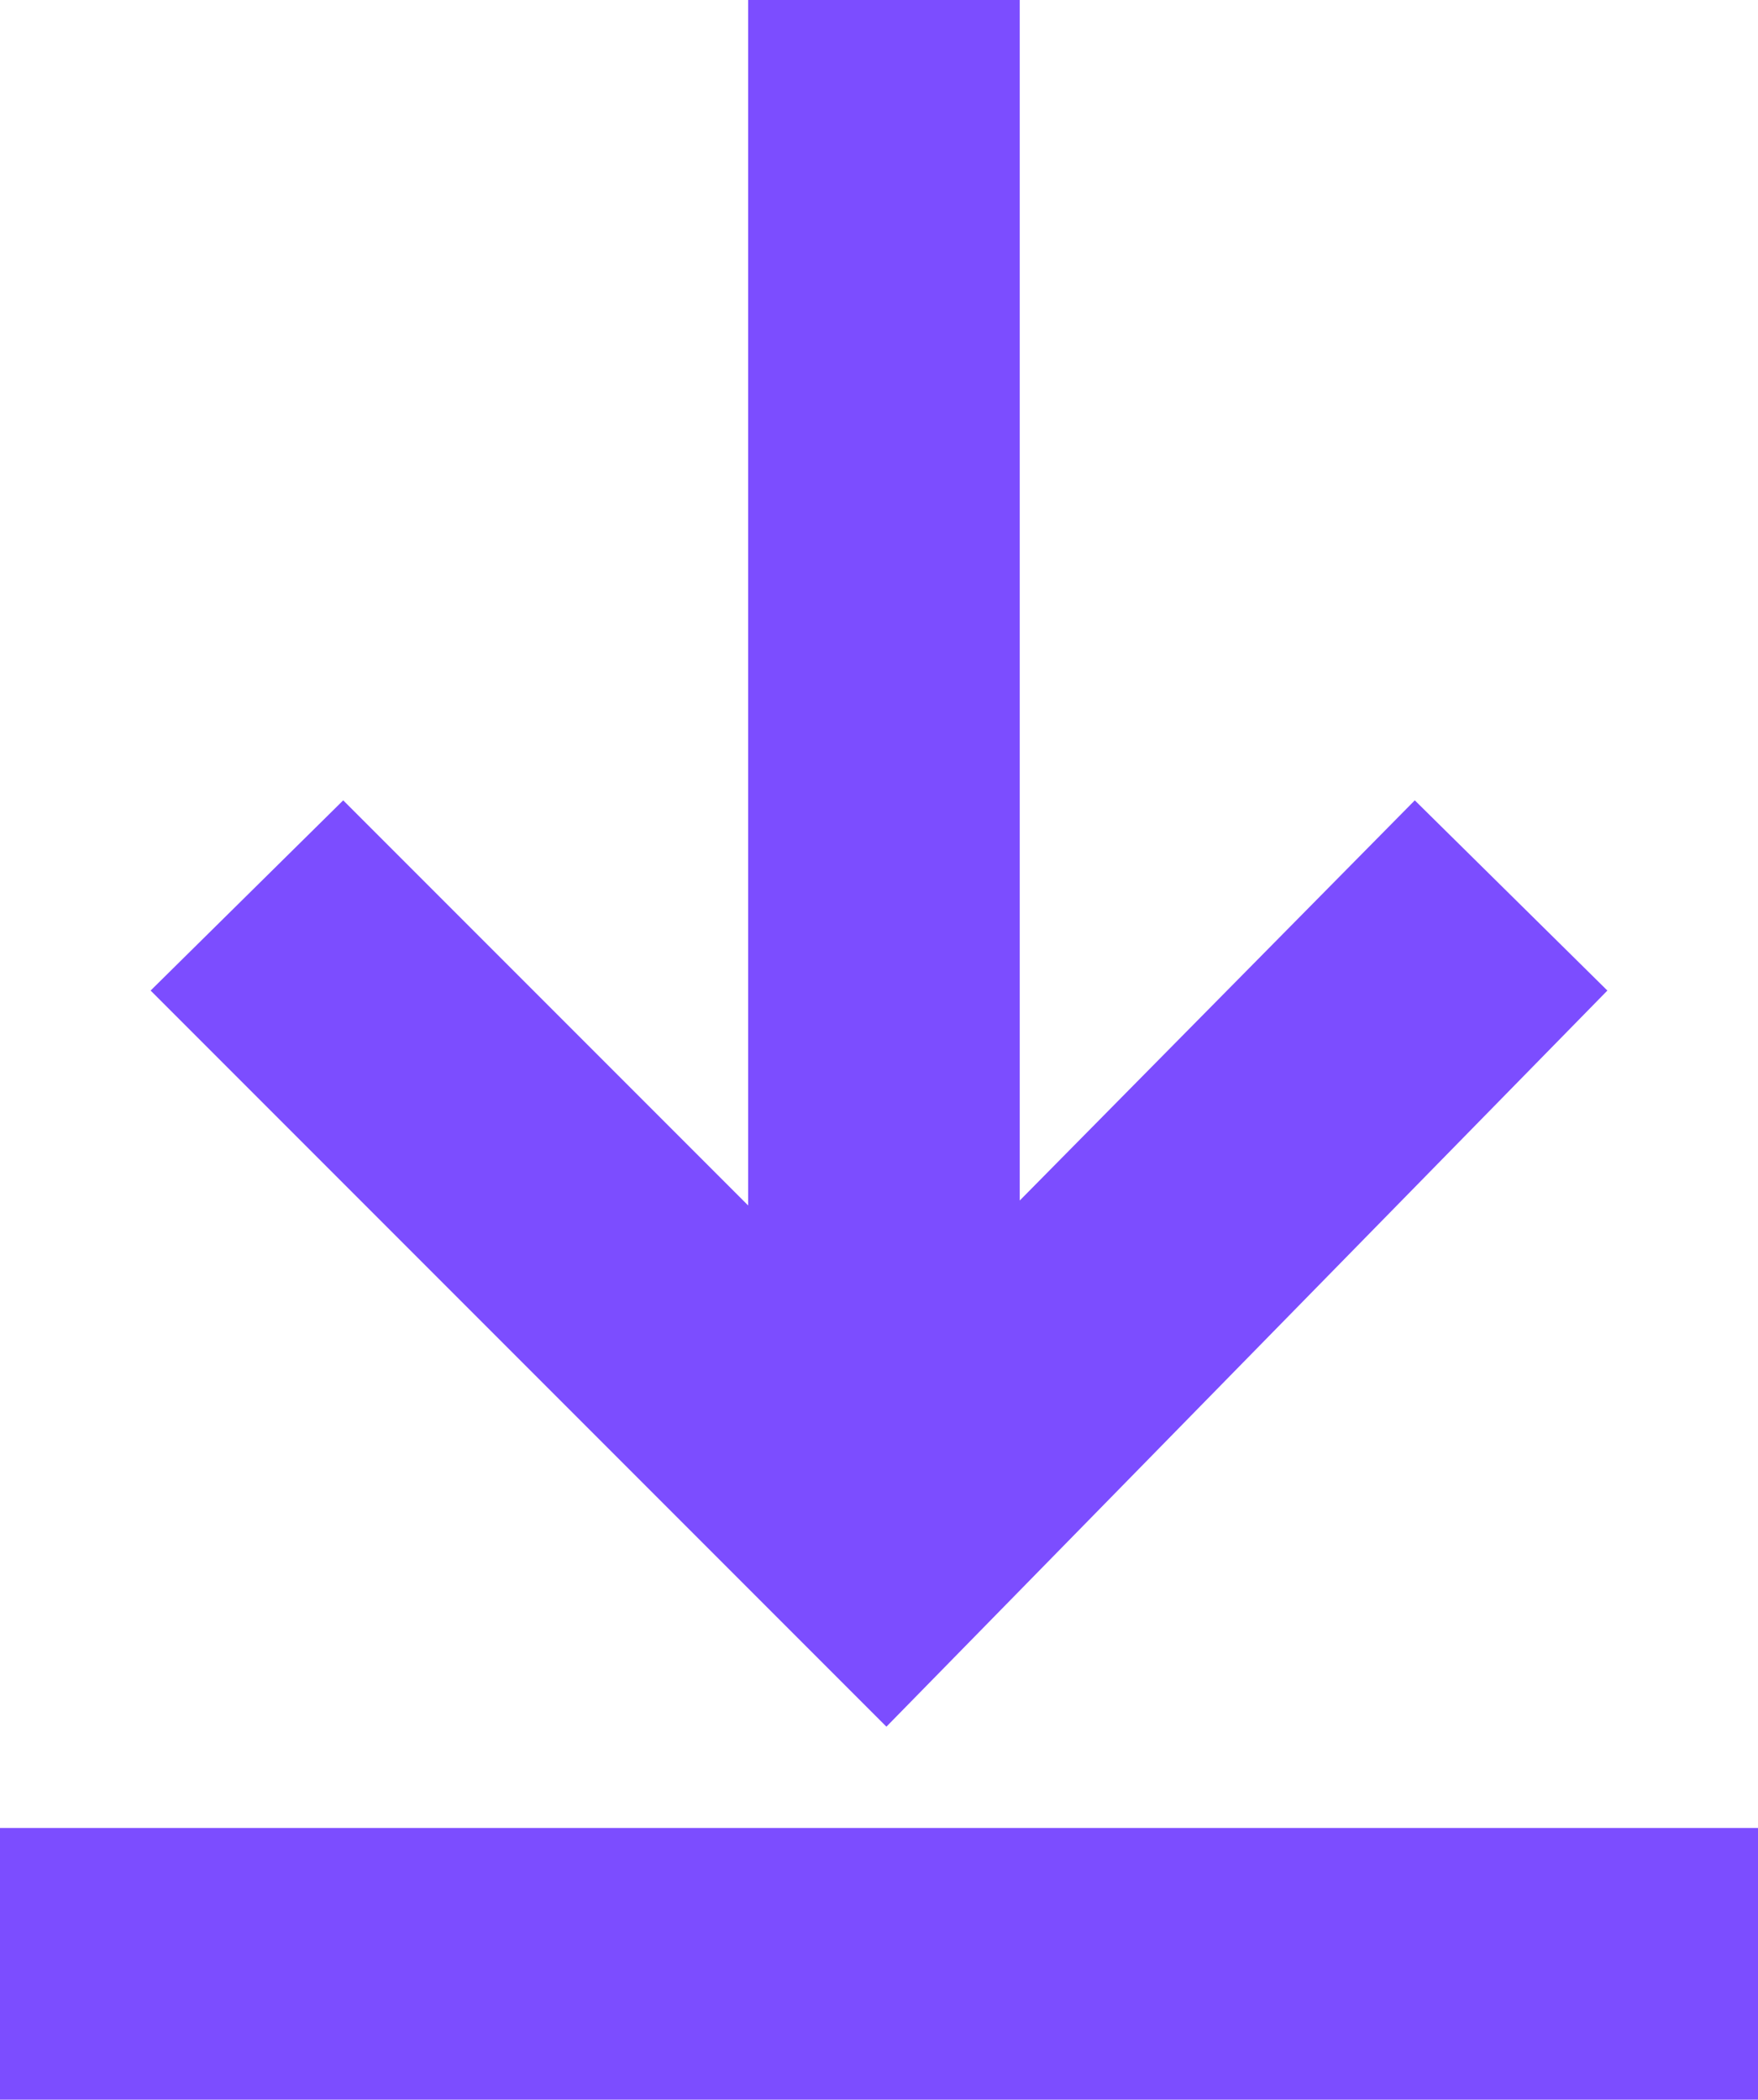 <svg id="abedb448-e1f7-4196-8333-9acf8b5d8d1f" data-name="Layer 1" xmlns="http://www.w3.org/2000/svg" width="71.2" height="85" viewBox="0 0 71.2 85"><defs><style>.b7ec549c-2e81-4112-83ae-46bbb70df6a7{fill:#7c4dff;}</style></defs><title>ic_download</title><polygon class="b7ec549c-2e81-4112-83ae-46bbb70df6a7" points="65.1 40.1 57.3 32.4 41.3 48.6 41.3 0 30.3 0 30.3 48.8 13.9 32.4 6.1 40.1 35.9 69.9 65.1 40.1"/><rect class="b7ec549c-2e81-4112-83ae-46bbb70df6a7" y="74" width="71.2" height="11"/></svg>
